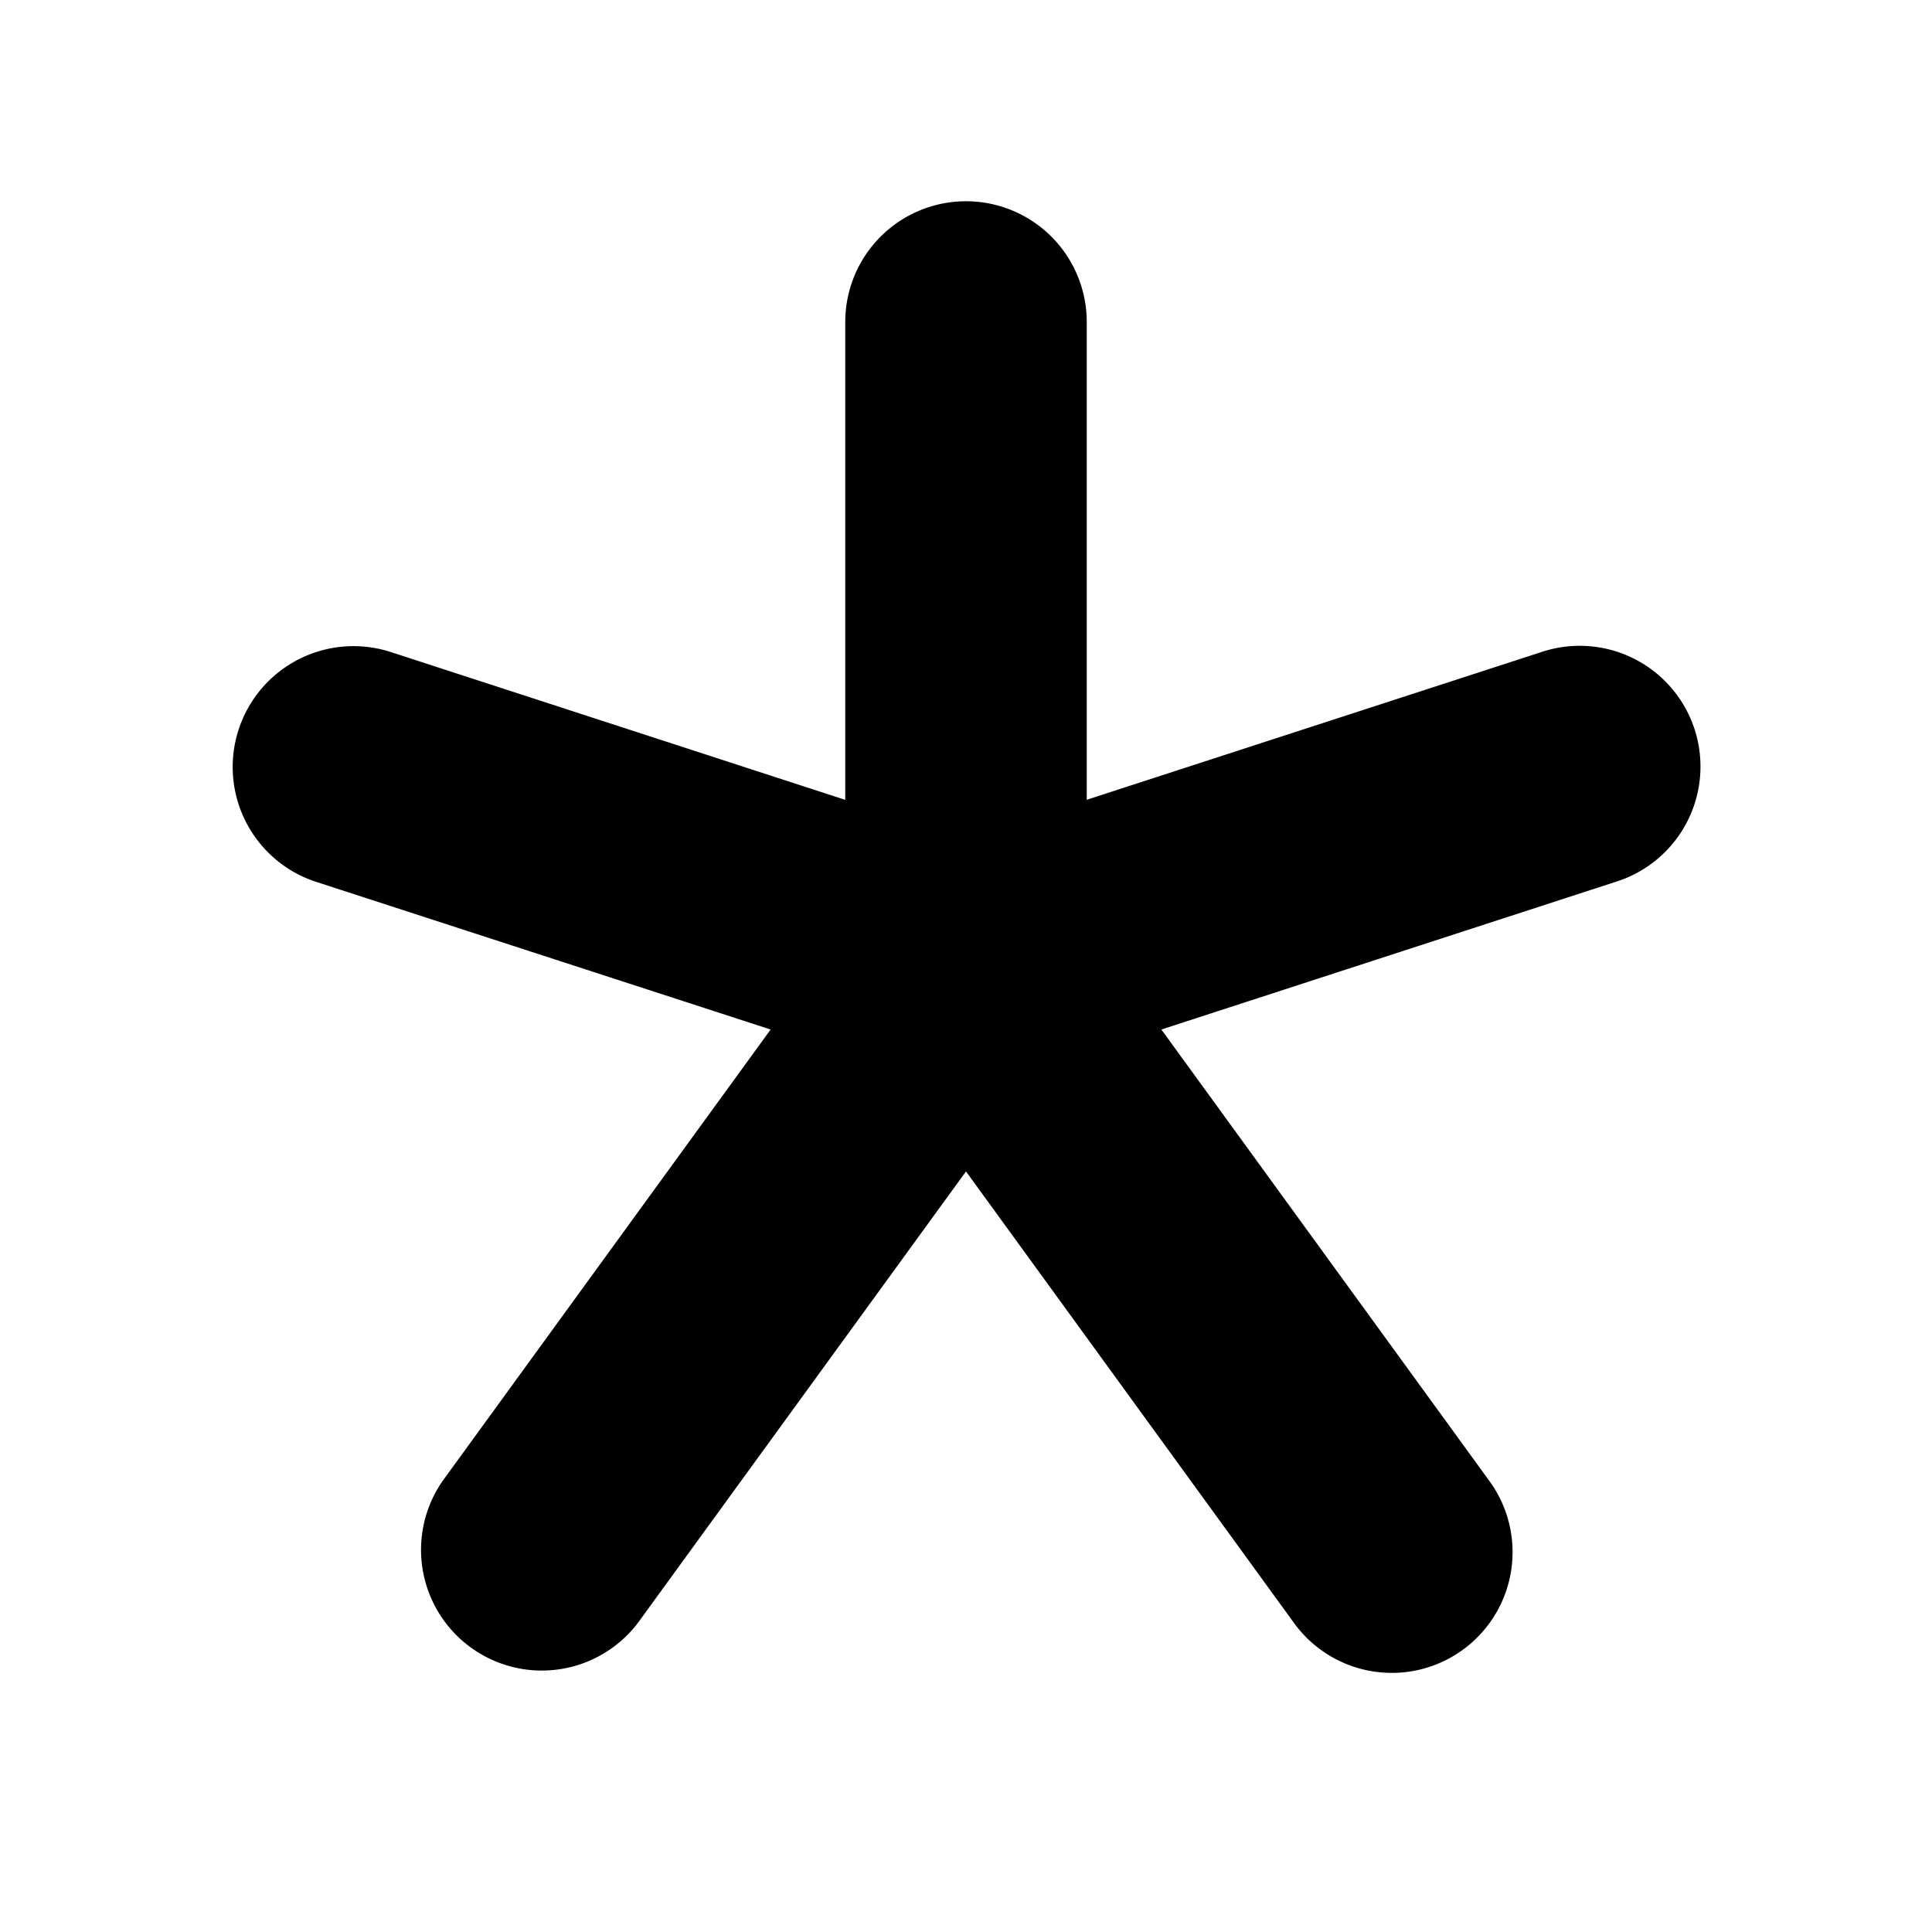 <svg xmlns="http://www.w3.org/2000/svg" width="3em" height="3em" viewBox="0 0 24 24"><g fill="none"><path d="m12.594 23.258l-.012.002l-.071.035l-.02.004l-.014-.004l-.071-.036q-.016-.004-.024.006l-.004.01l-.017.428l.005.02l.01.013l.104.074l.015.004l.012-.004l.104-.074l.012-.016l.004-.017l-.017-.427q-.004-.016-.016-.018m.264-.113l-.014.002l-.184.093l-.01.01l-.003.011l.018.43l.005.012l.008.008l.201.092q.019.005.029-.008l.004-.014l-.034-.614q-.005-.019-.02-.022m-.715.002a.02.02 0 0 0-.027.006l-.006.014l-.034.614q.001.018.017.024l.015-.002l.201-.093l.01-.008l.003-.011l.018-.43l-.003-.012l-.01-.01z"/><path fill="currentColor" d="M12 2.5A1.5 1.5 0 0 1 13.5 4v5.935l5.645-1.834a1.5 1.5 0 1 1 .927 2.853l-5.645 1.835l4.076 5.61a1.5 1.5 0 0 1-2.427 1.764L12 14.552l-4.077 5.61A1.5 1.5 0 0 1 5.496 18.4l4.077-5.611l-5.645-1.834A1.5 1.5 0 0 1 4.855 8.1L10.5 9.936V4A1.5 1.5 0 0 1 12 2.5"/></g></svg>